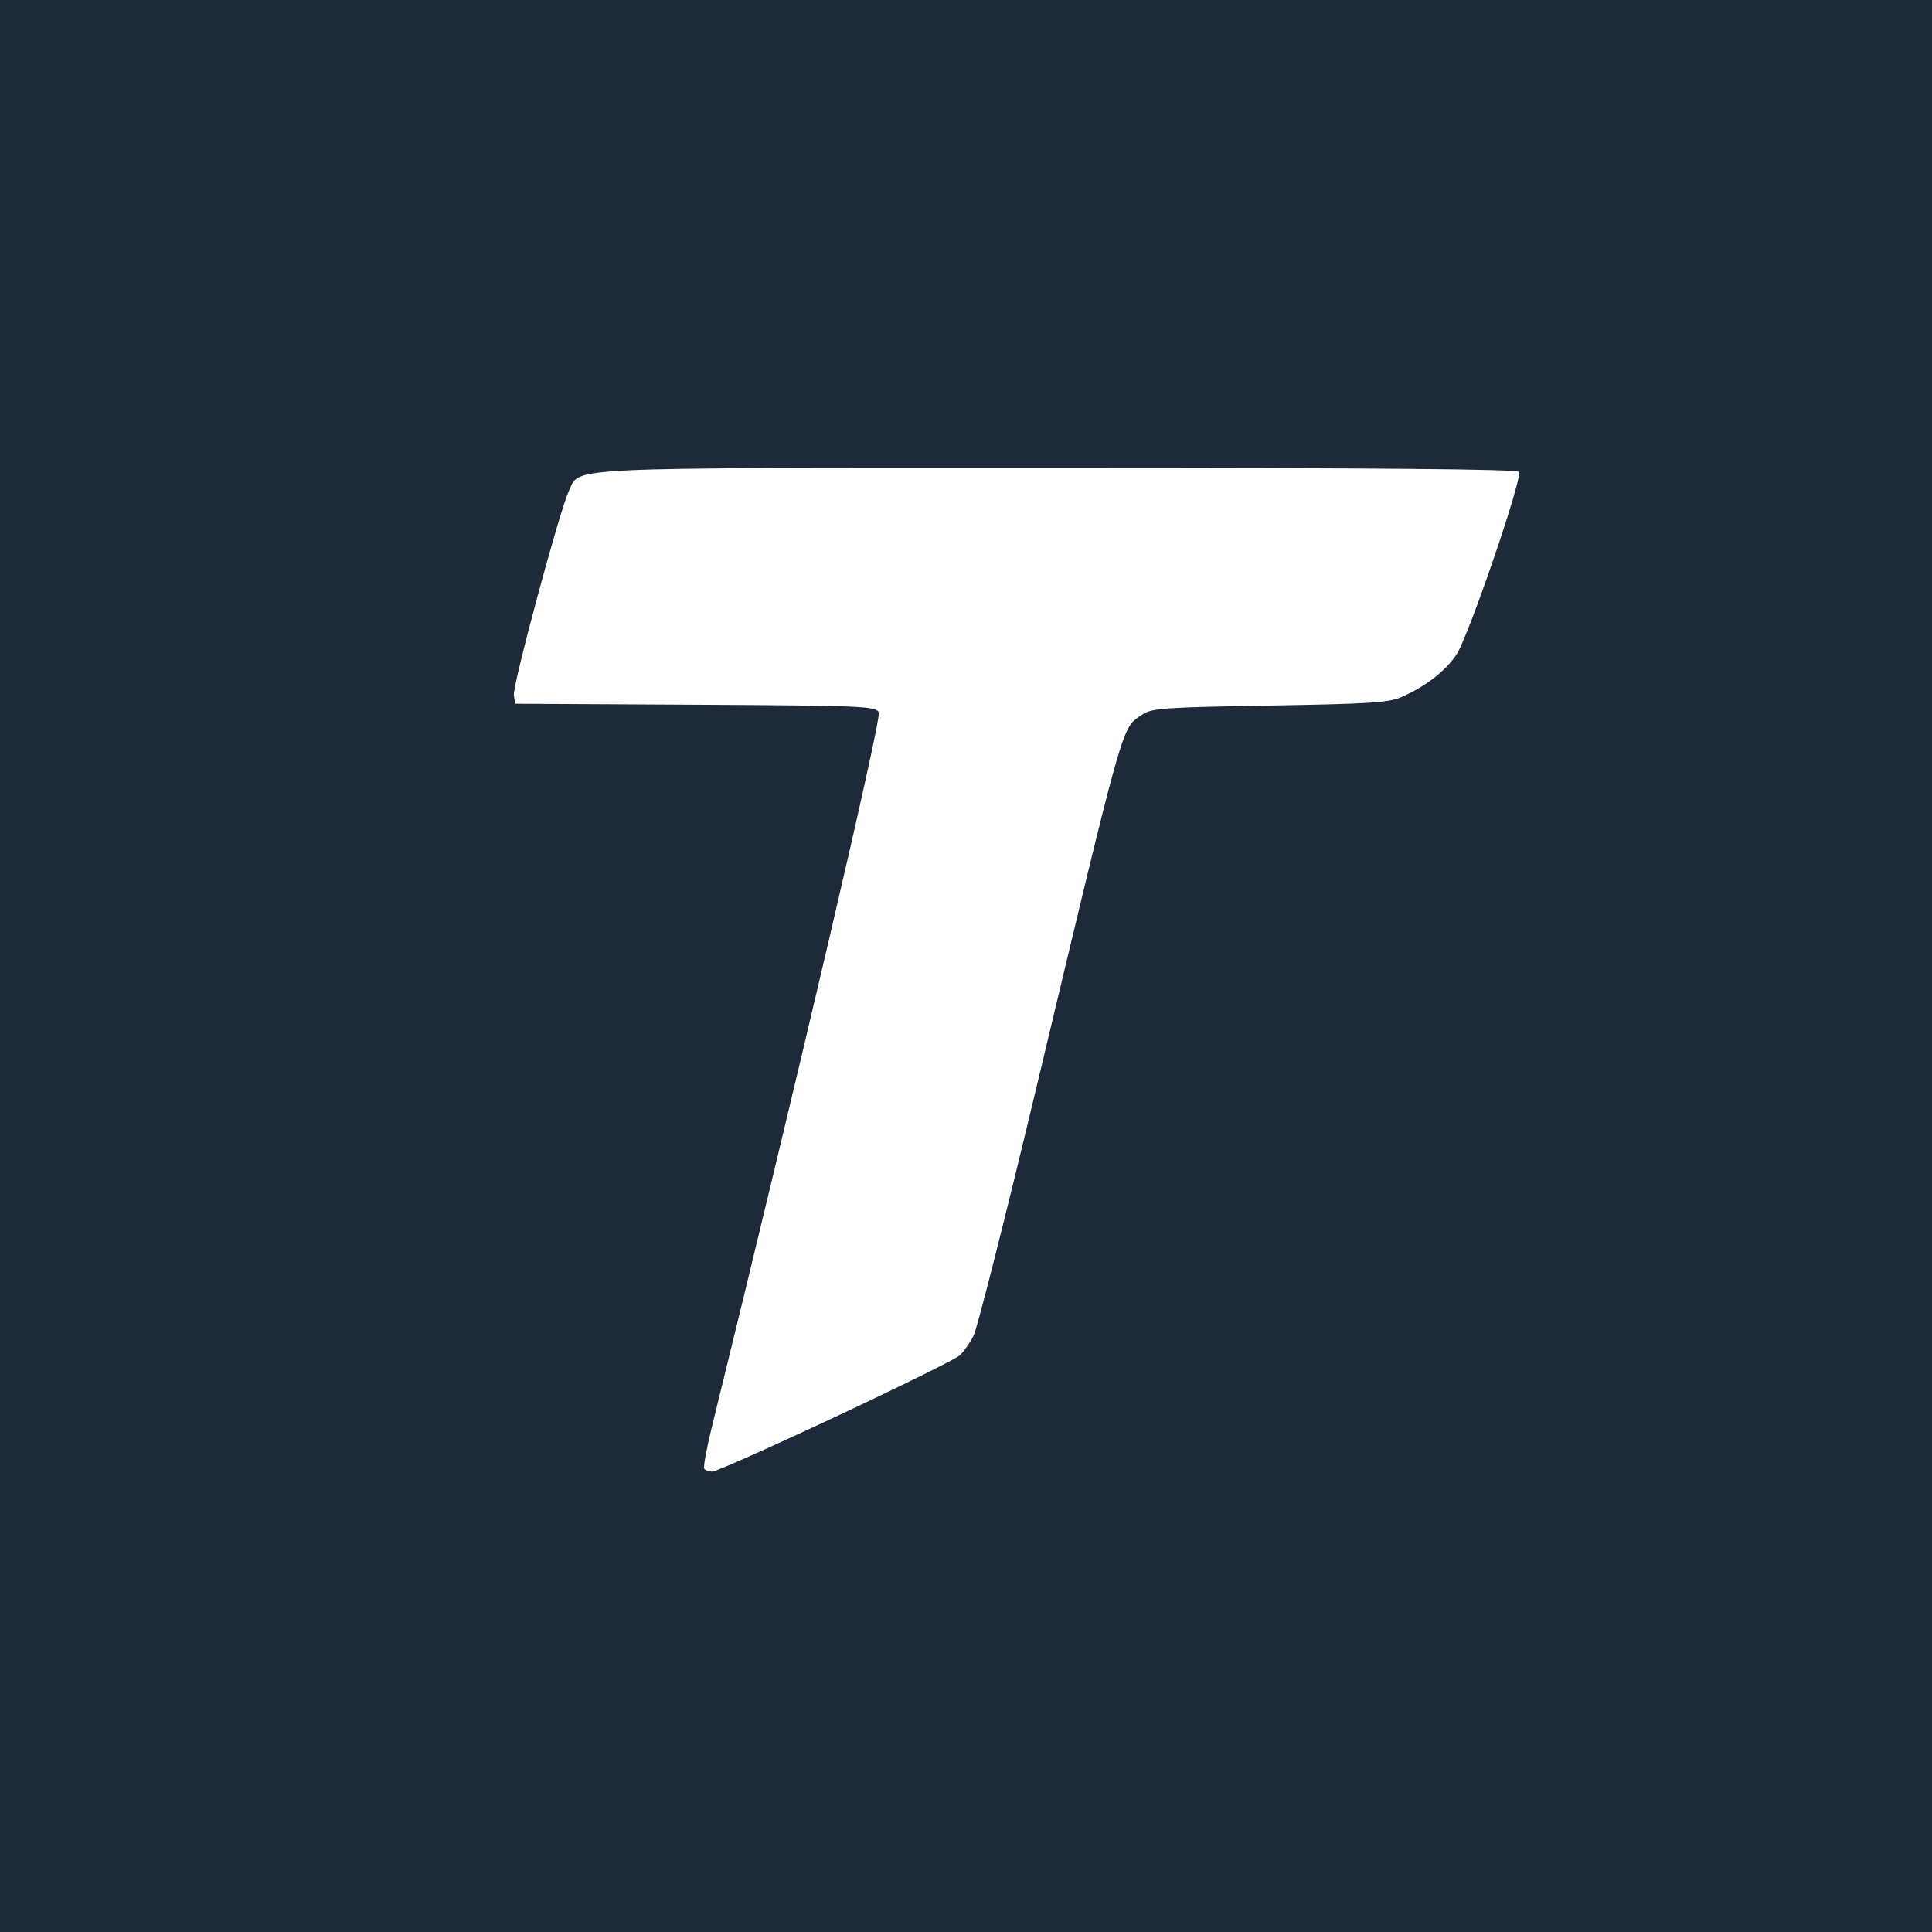 <?xml version="1.0" encoding="UTF-8" standalone="no"?>
<!-- Created with Inkscape (http://www.inkscape.org/) -->

<svg
   version="1.1"
   id="svg1"
   width="512"
   height="512"
   viewBox="0 0 512 512"
   xmlns="http://www.w3.org/2000/svg"
   xmlns:svg="http://www.w3.org/2000/svg">
  <rect x="0" y="0" width="512" height="512" fill="#808080" stroke="none"/>
  <defs
     id="defs1" />
  <g
     id="g1"
     transform="translate(-512)">
    <g
       id="g2">
      <path
         style="fill:#1e2939;fill-opacity:1"
         d="M 512,512 V 0 h 256 256 v 512 z"
         id="path2" />
      <path
         style="fill:#ffffff;fill-opacity:1"
         d="m 733.459,375.45 c 17.028,-7.985 31.813,-15.291 32.856,-16.234 1.043,-0.944 2.698,-3.291 3.678,-5.216 0.979,-1.925 8.391,-31.175 16.47,-65 23.994,-100.458 22.677,-95.826 28.356,-99.681 2.404,-1.632 5.879,-1.873 33.681,-2.339 26.793,-0.449 31.543,-0.76 35,-2.296 6.361,-2.826 11.456,-6.757 14.428,-11.131 3.146,-4.63 17.617,-46.862 16.614,-48.485 C 914.08,124.32 877.518,124 792.409,124 c -133.631,0 -126.606,-0.332 -129.658,6.127 -2.455,5.196 -14.937,51.537 -14.573,54.102 L 648.5,186.5 l 47.72,0.26 c 44.522,0.242 47.784,0.379 48.67,2.034 0.809,1.512 -21.317,96.22 -44.309,189.658 -1.347,5.474 -2.227,10.311 -1.956,10.75 0.271,0.439 1.254,0.791 2.184,0.782 0.93,-0.009 15.623,-6.549 32.65,-14.534 z"
         id="path9" />
    </g>
  </g>
</svg>
